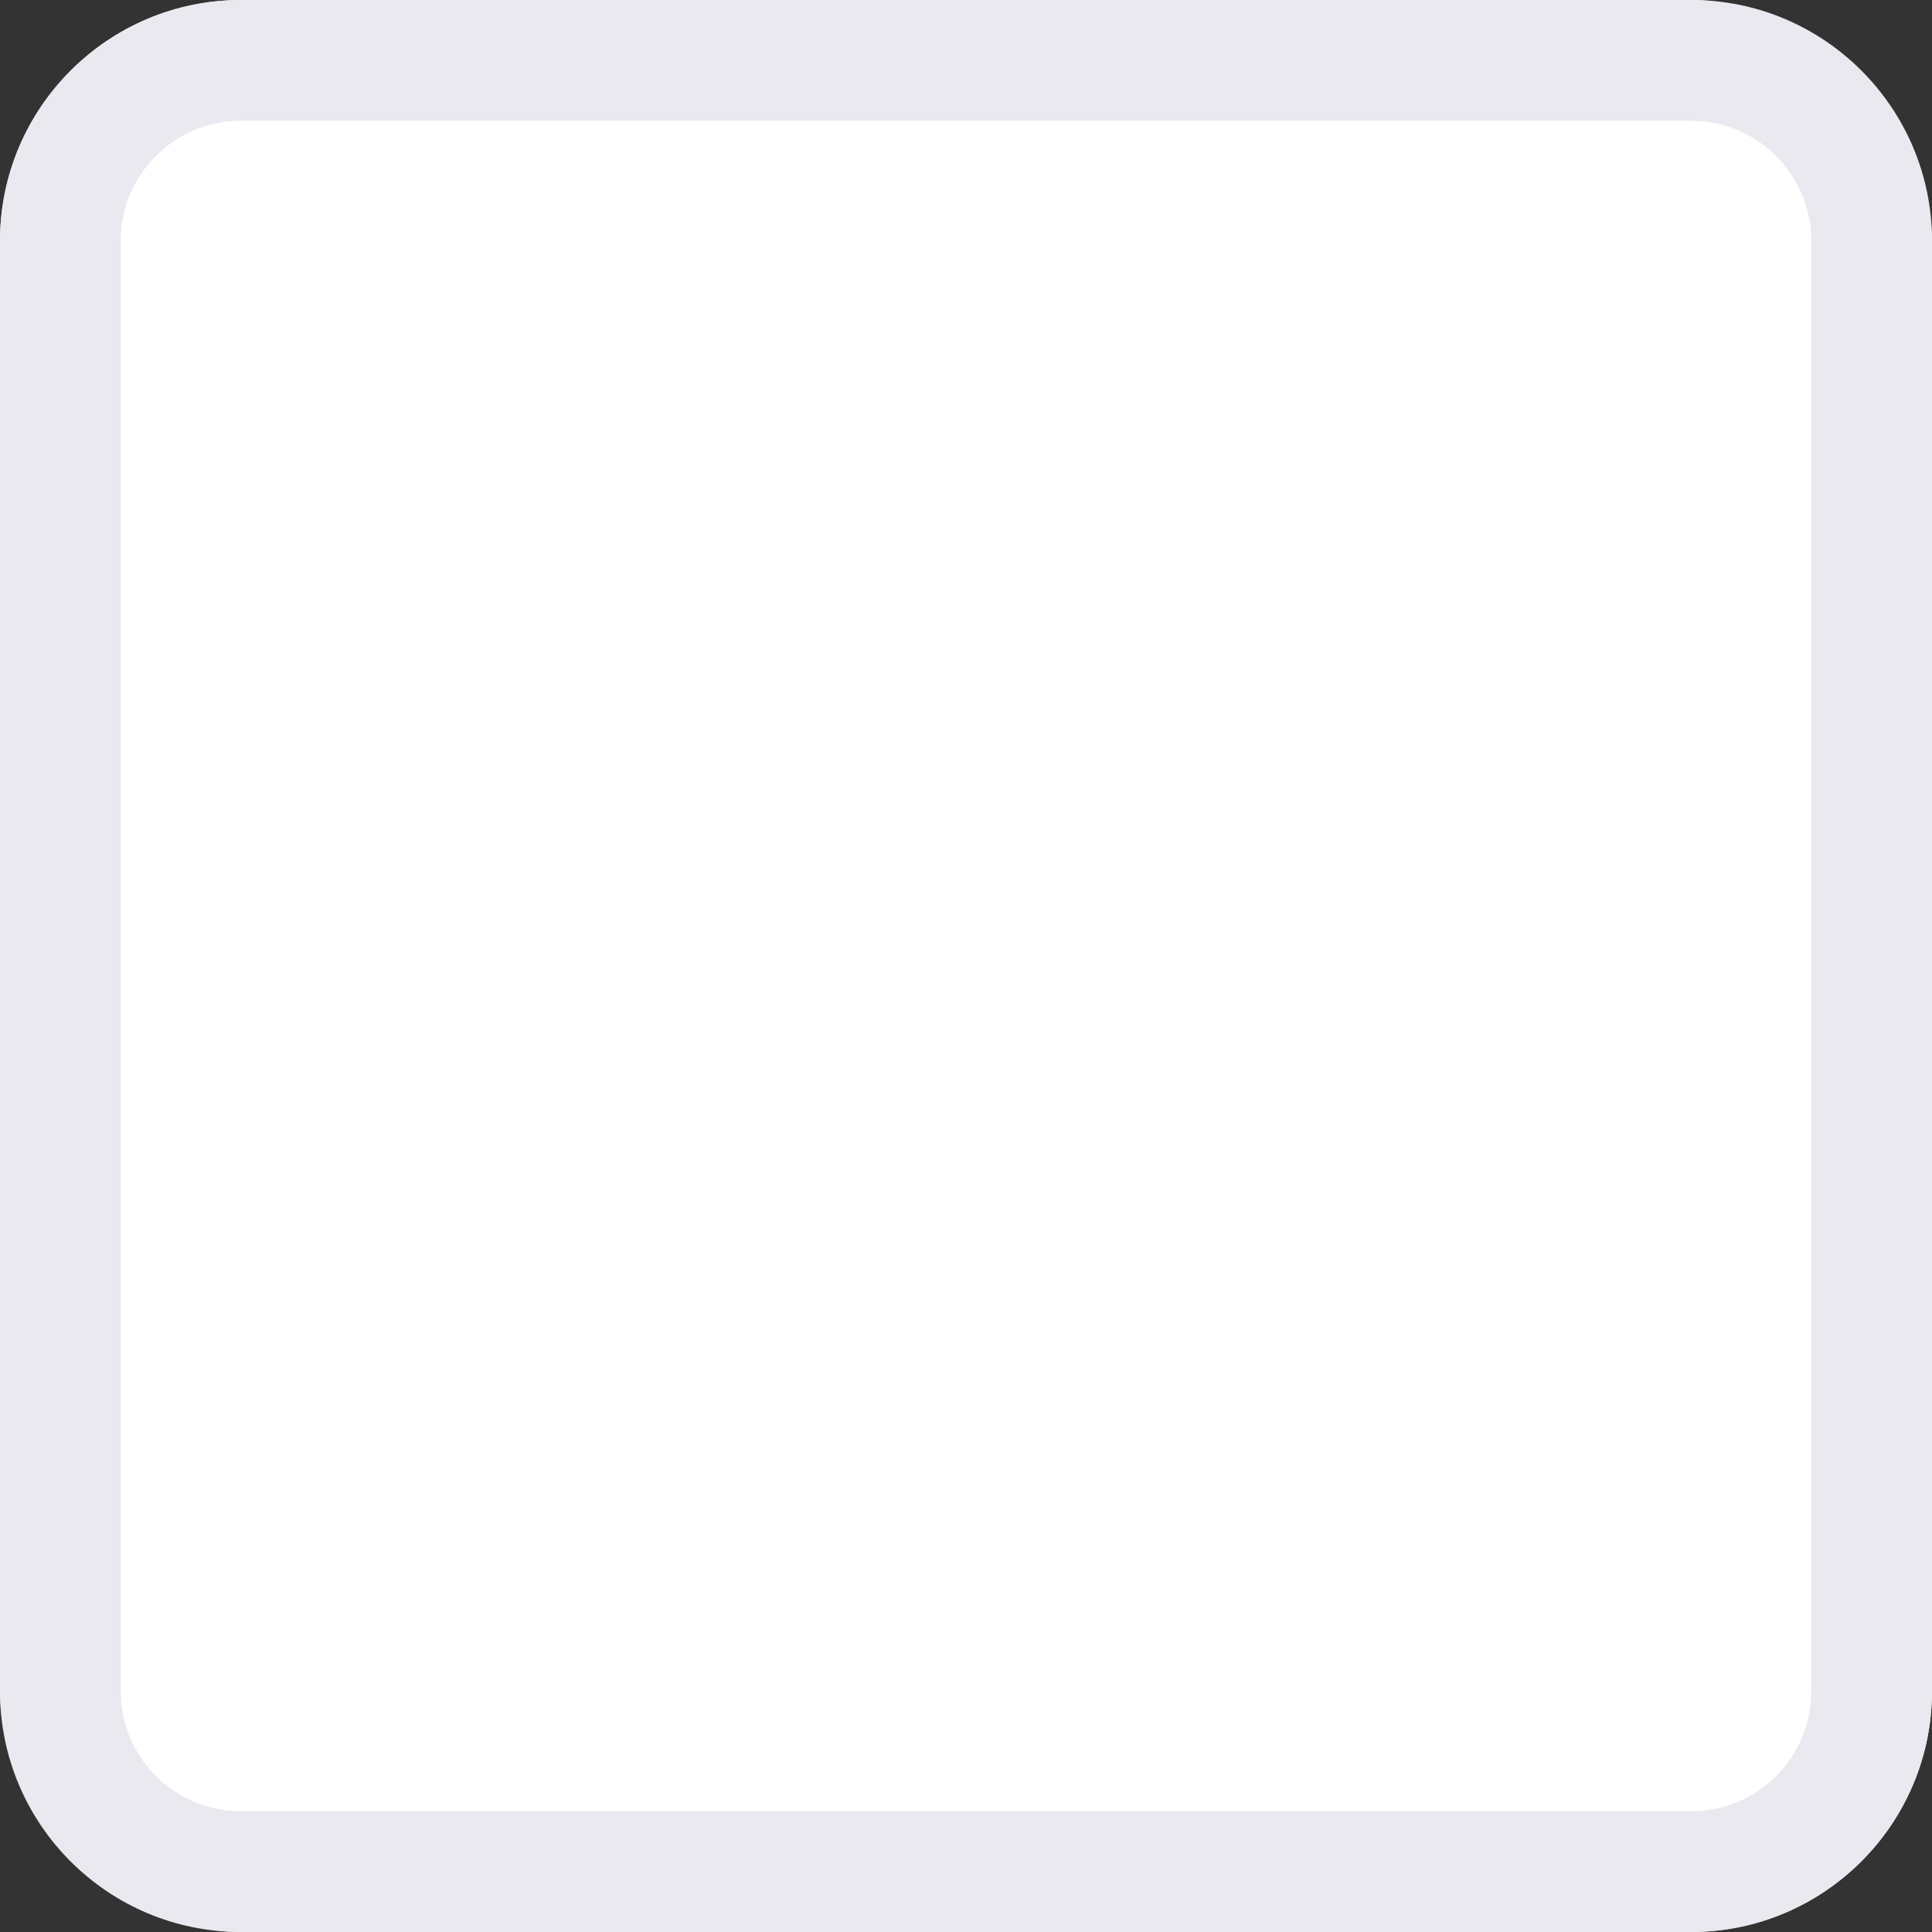 <svg width="16" height="16" viewBox="0 0 16 16" xmlns="http://www.w3.org/2000/svg"><rect x="0" y="0" width="16" height="16" fill="#333333" stroke="none"/><g fill="none"><rect fill="#fff" width="16" height="16" rx="2"/><path d="M1 1.994v12.012c0 .548.446.994.994.994h12.012c.548 0 .994-.446.994-.994v-12.012c0-.548-.446-.994-.994-.994h-12.012c-.548 0-.994.446-.994.994zm-1 0c0-1.101.895-1.994 1.994-1.994h12.012c1.101 0 1.994.895 1.994 1.994v12.012c0 1.101-.895 1.994-1.994 1.994h-12.012c-1.101 0-1.994-.895-1.994-1.994v-12.012z" fill="#EBE9F0"/></g></svg>
